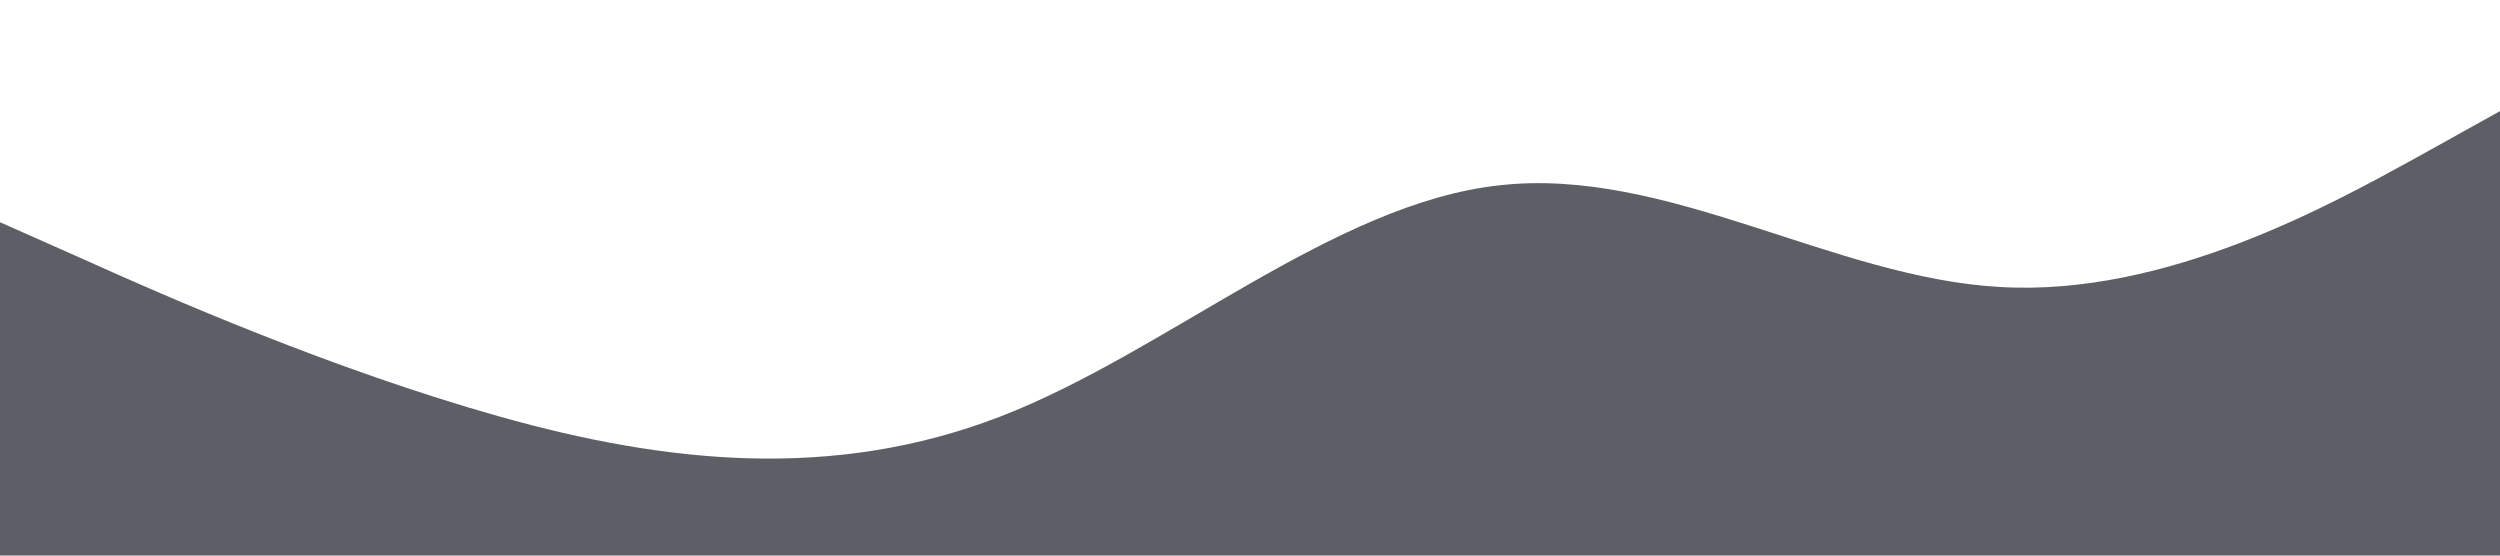 <?xml version="1.0" standalone="no"?><svg xmlns="http://www.w3.org/2000/svg" viewBox="0 0 1440 320"><path fill="#5c5f66" fill-opacity="1" d="M0,128L48,149.3C96,171,192,213,288,240C384,267,480,277,576,240C672,203,768,117,864,106.7C960,96,1056,160,1152,165.3C1248,171,1344,117,1392,90.7L1440,64L1440,320L1392,320C1344,320,1248,320,1152,320C1056,320,960,320,864,320C768,320,672,320,576,320C480,320,384,320,288,320C192,320,96,320,48,320L0,320Z"></path></svg>